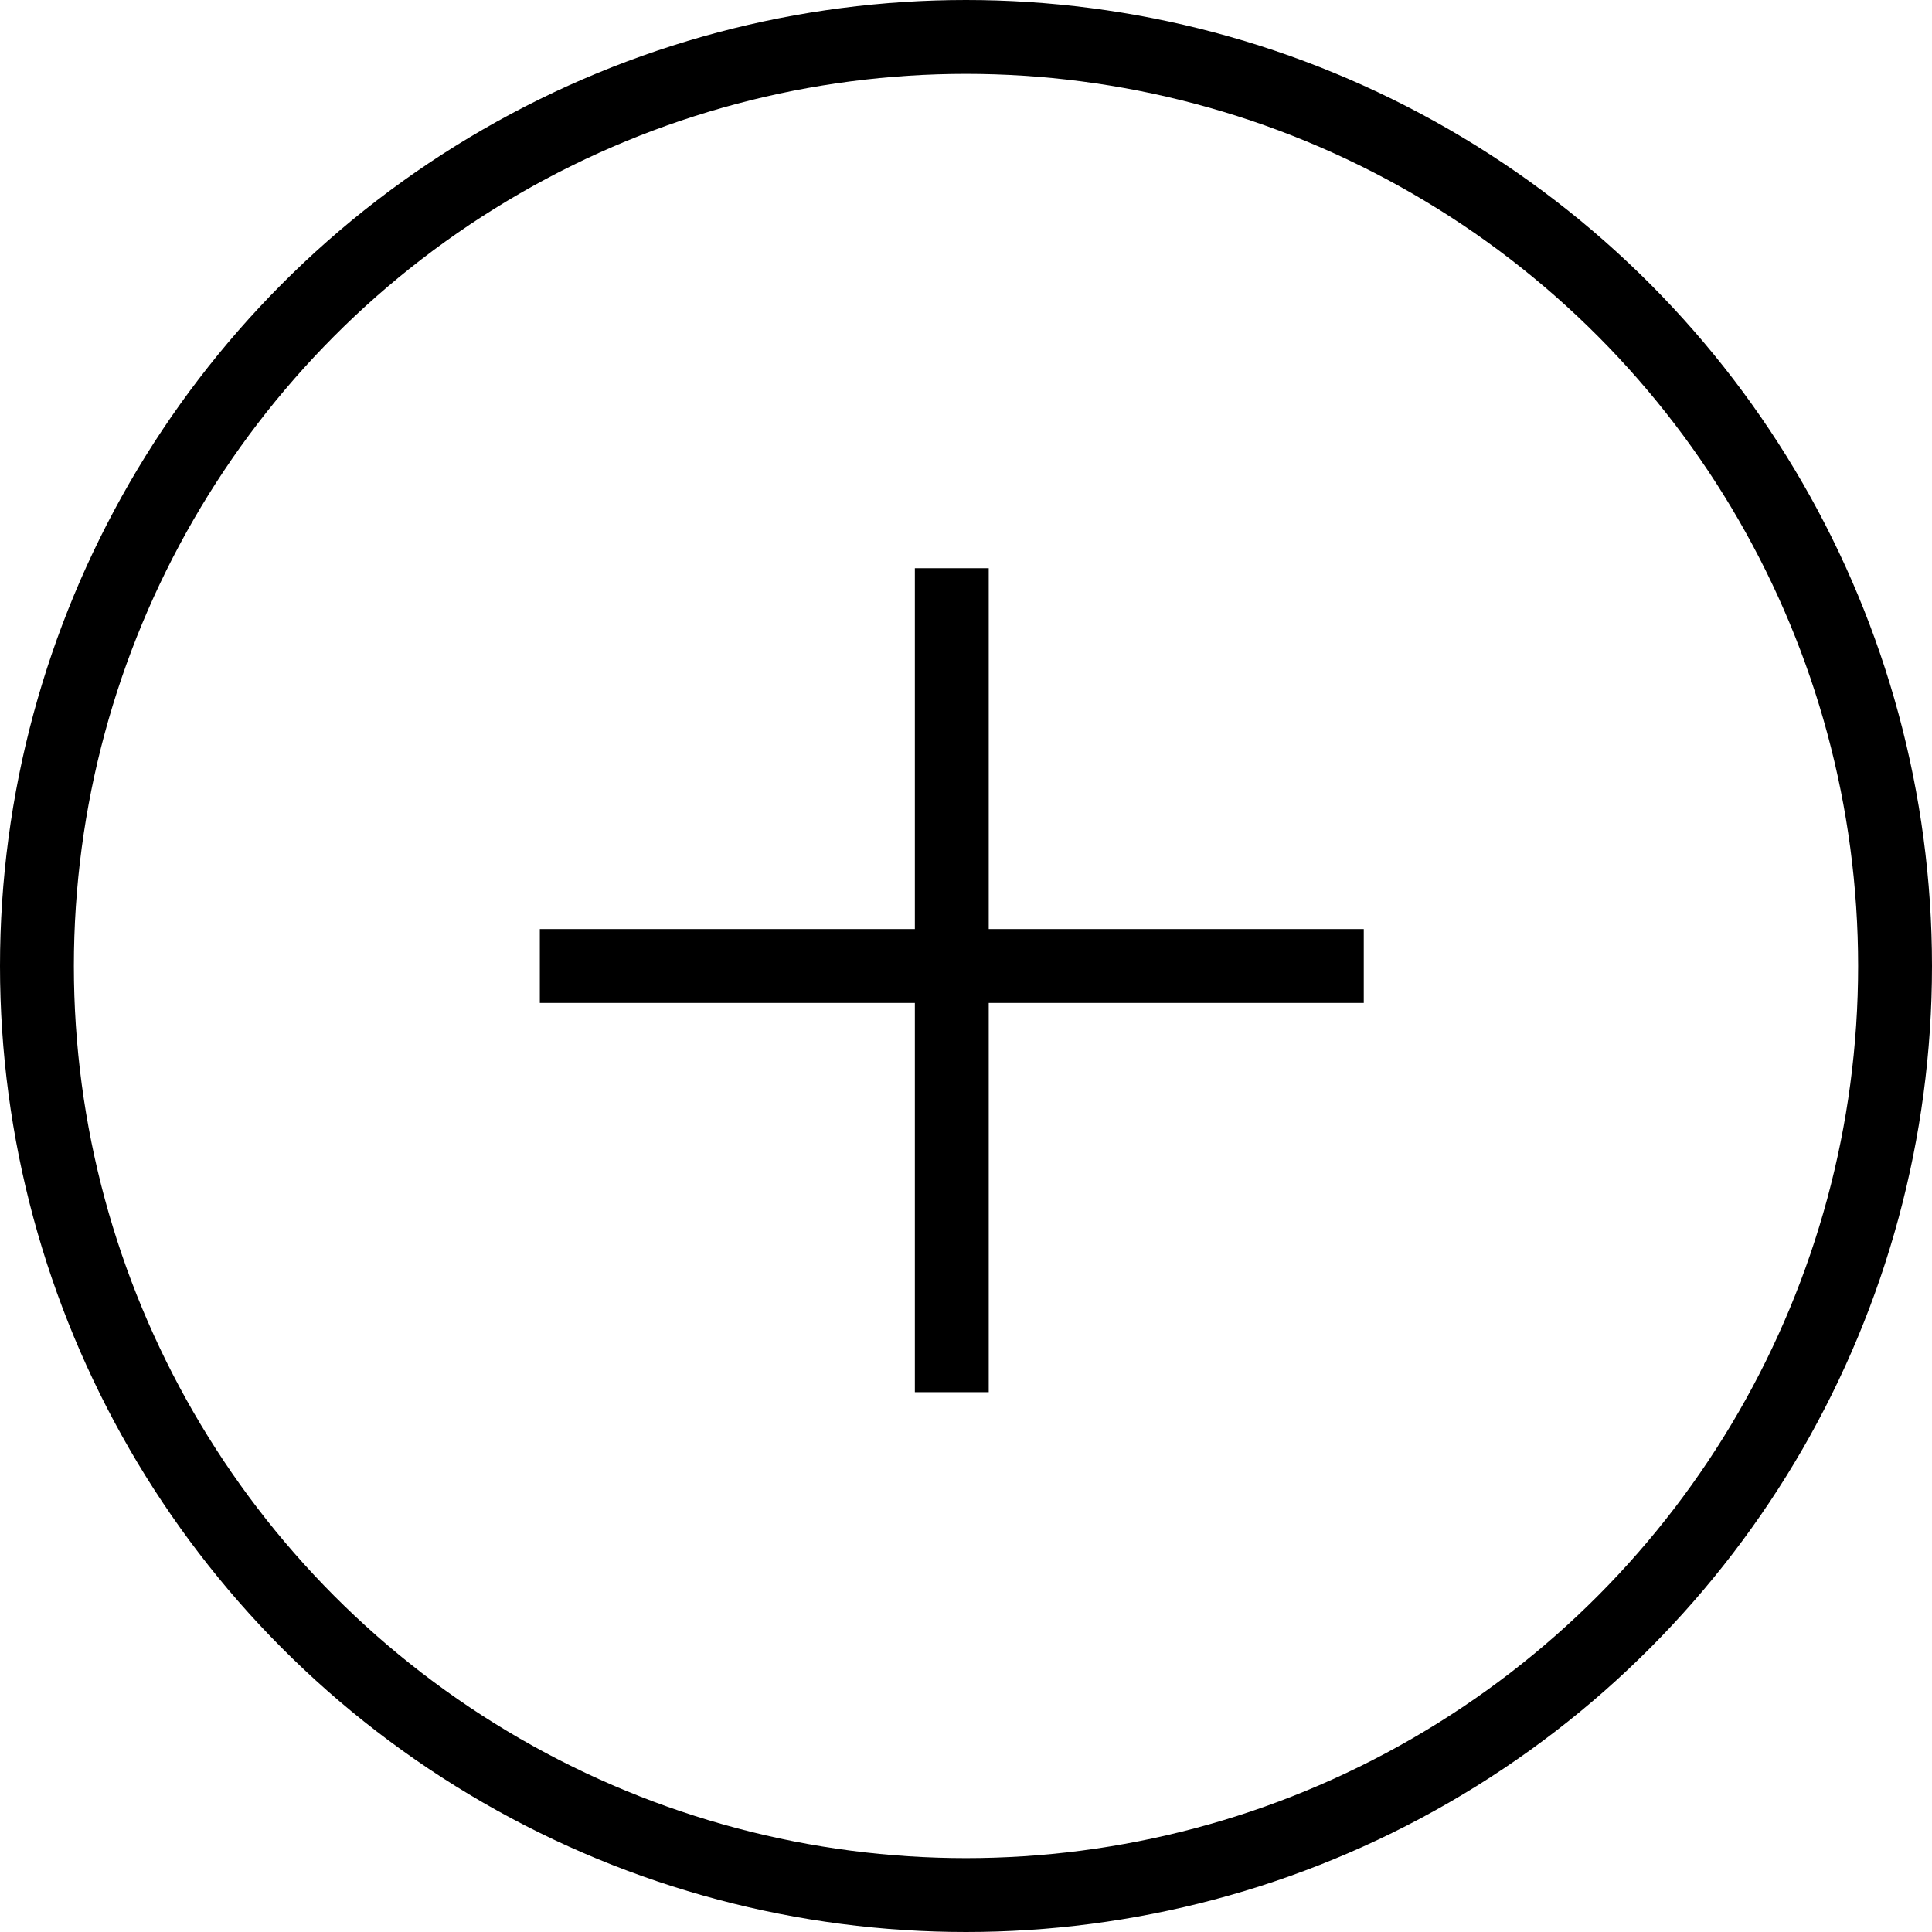 <svg viewBox="0 0 34 34" width="1em" height="1em" fill="none" aria-hidden="true" xmlns="http://www.w3.org/2000/svg">
<circle cx="17" cy="17" r="16.35" stroke="currentColor" stroke-width="1.3"/>
<path d="M16.75 10V24.5" stroke="currentColor" stroke-width="1.3" stroke-linejoin="round"/>
<path d="M24 17L9.5 17" stroke="currentColor" stroke-width="1.3" stroke-linejoin="round"/>
</svg>
